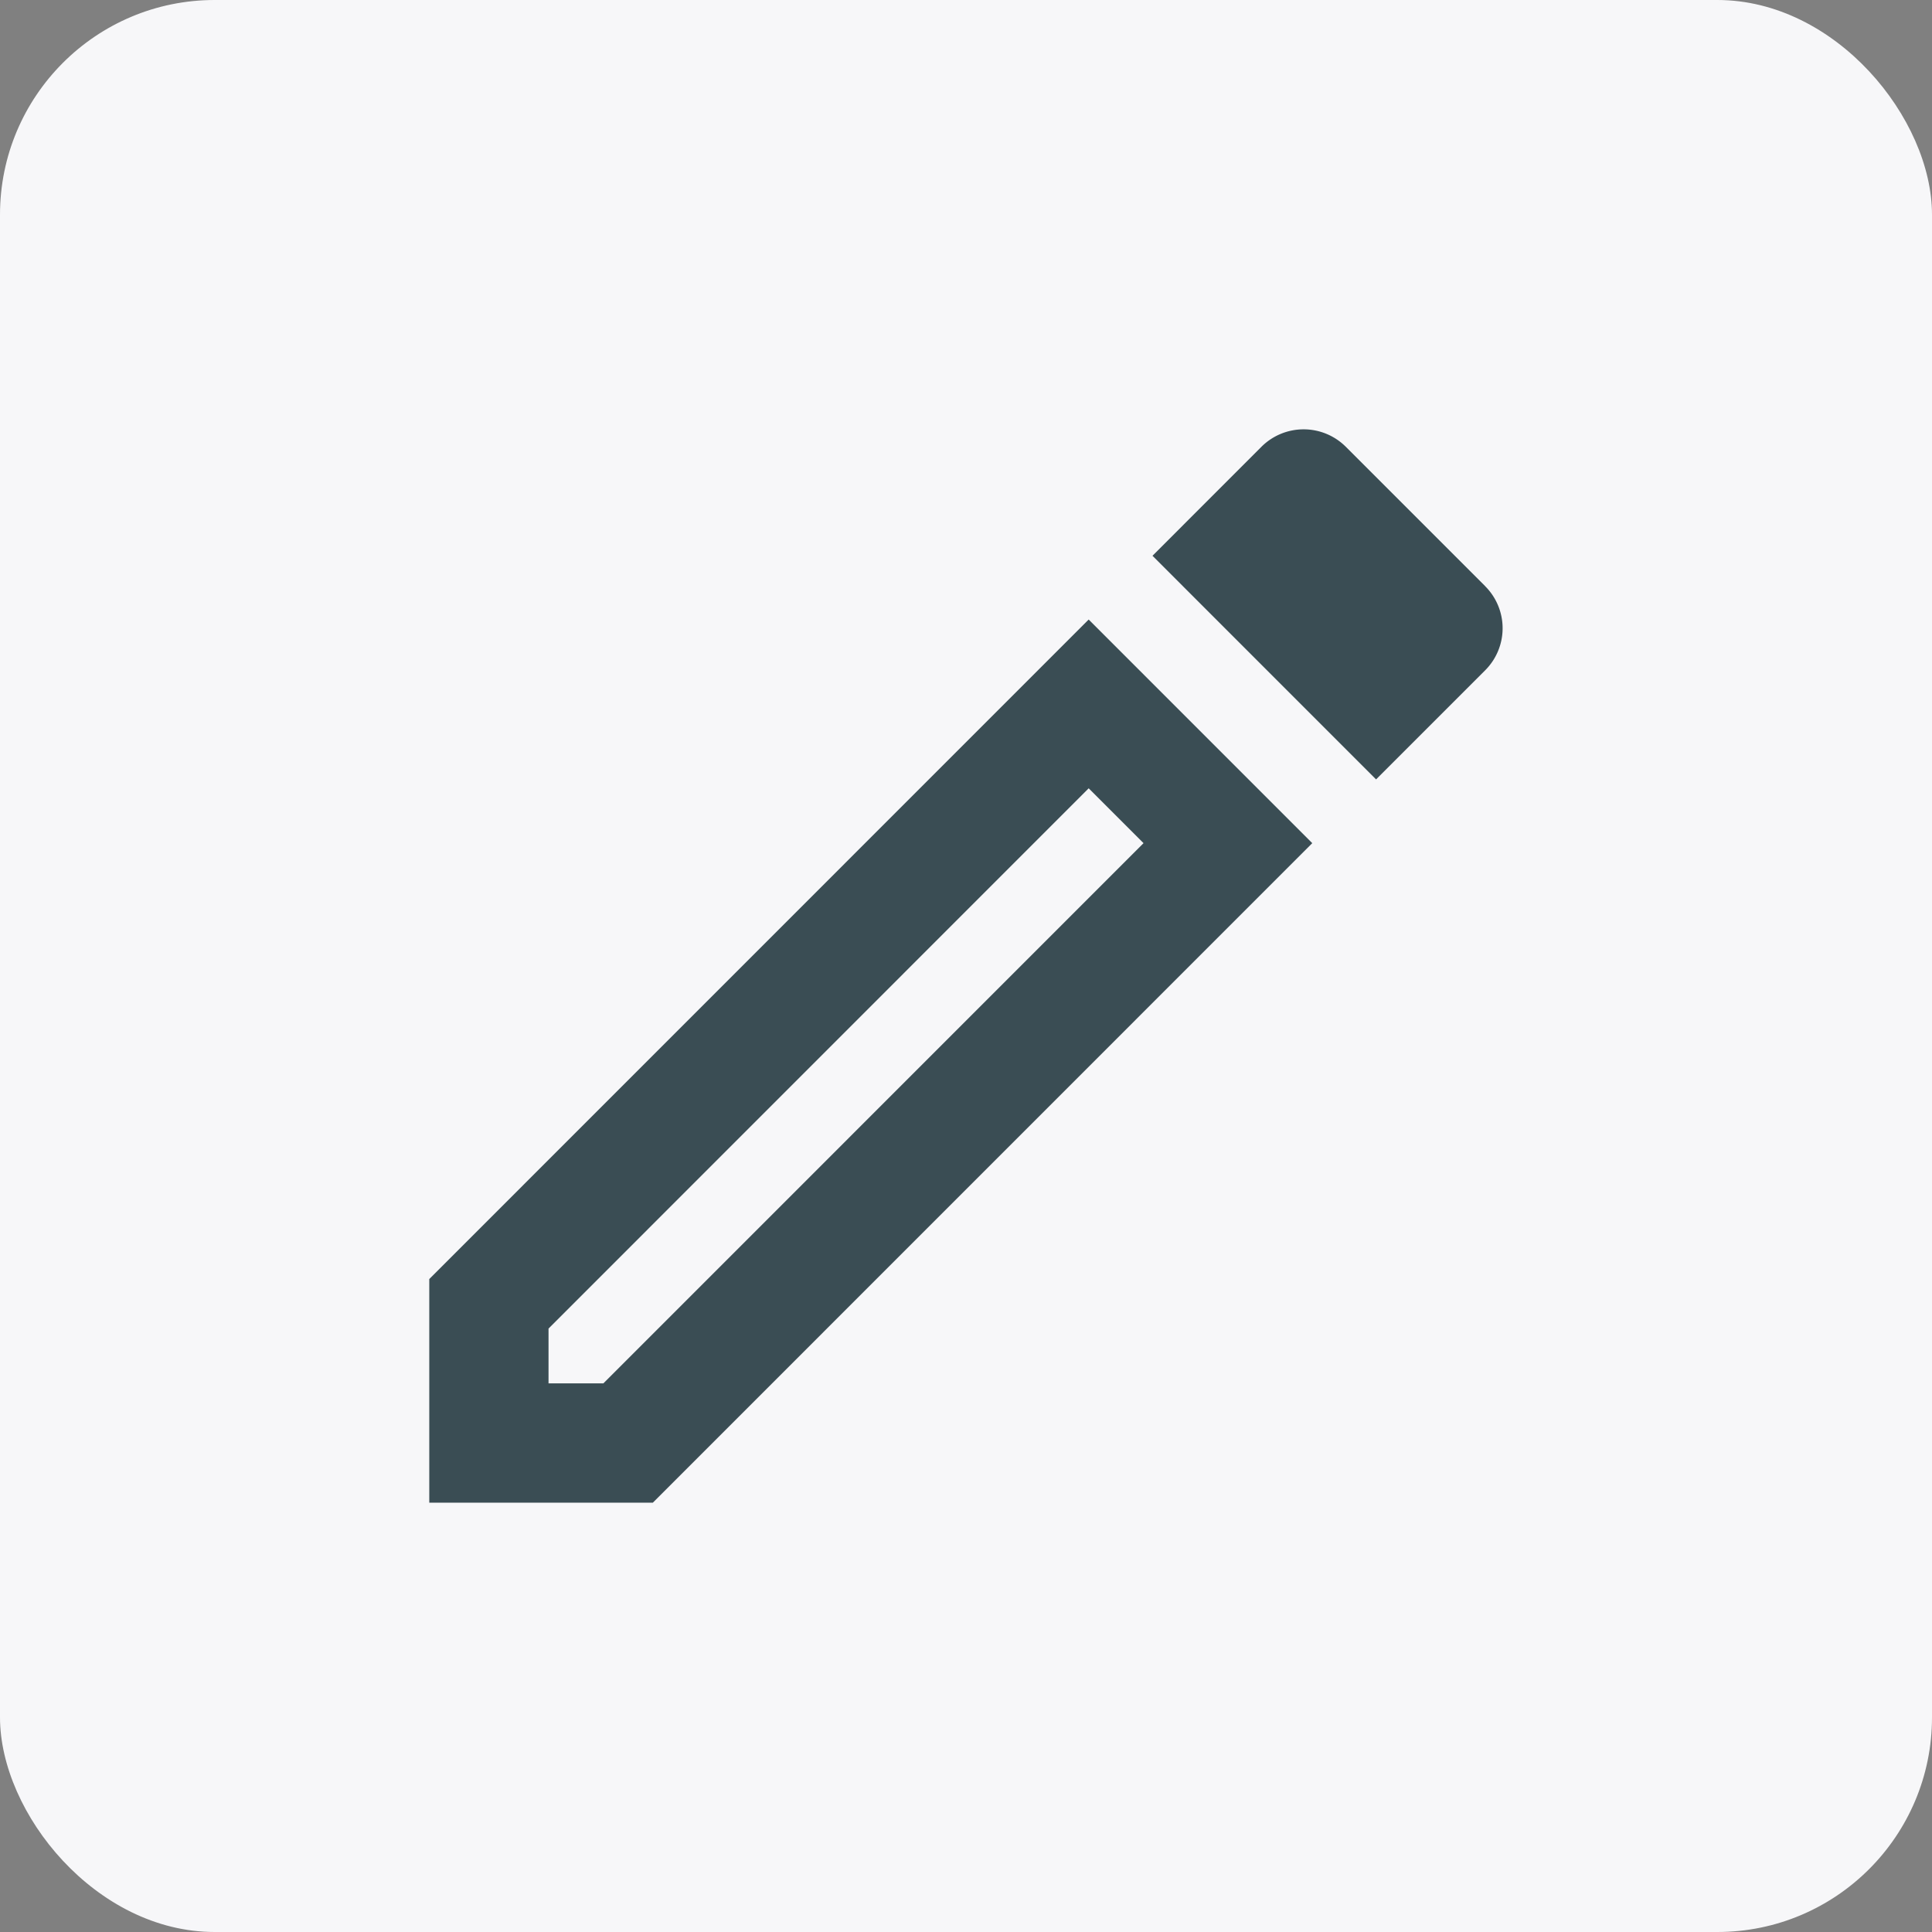 <svg xmlns="http://www.w3.org/2000/svg" width="36" height="36" viewBox="0 0 36 36">
  <rect x="0" y="0" width="36" height="36" fill="#808080" stroke="none"/>
  <g id="Group_26553" data-name="Group 26553" transform="translate(-1158 -110)">
    <rect id="Rectangle_12381" data-name="Rectangle 12381" width="36" height="36" rx="4" transform="translate(1158 110)" fill="#f7f7f9"/>
    <g id="create-24px_2_" data-name="create-24px (2)" transform="translate(1163 115)">
      <path id="Path_22781" data-name="Path 22781" d="M0,0H24V24H0Z" transform="translate(1.001 1)" fill="none"/>
      <path id="Path_22782" data-name="Path 22782" d="M3,18.833V23H7.166L19.453,10.711,15.287,6.544Zm3.244,1.944H5.222V19.756L15.287,9.689l1.022,1.022ZM22.675,5.922l-2.6-2.6a1.113,1.113,0,0,0-1.566,0L16.476,5.356l4.166,4.167,2.033-2.033a1.107,1.107,0,0,0,0-1.567Z" transform="translate(-0.001)" fill="#3a4d54"/>
    </g>
  </g>
</svg>
